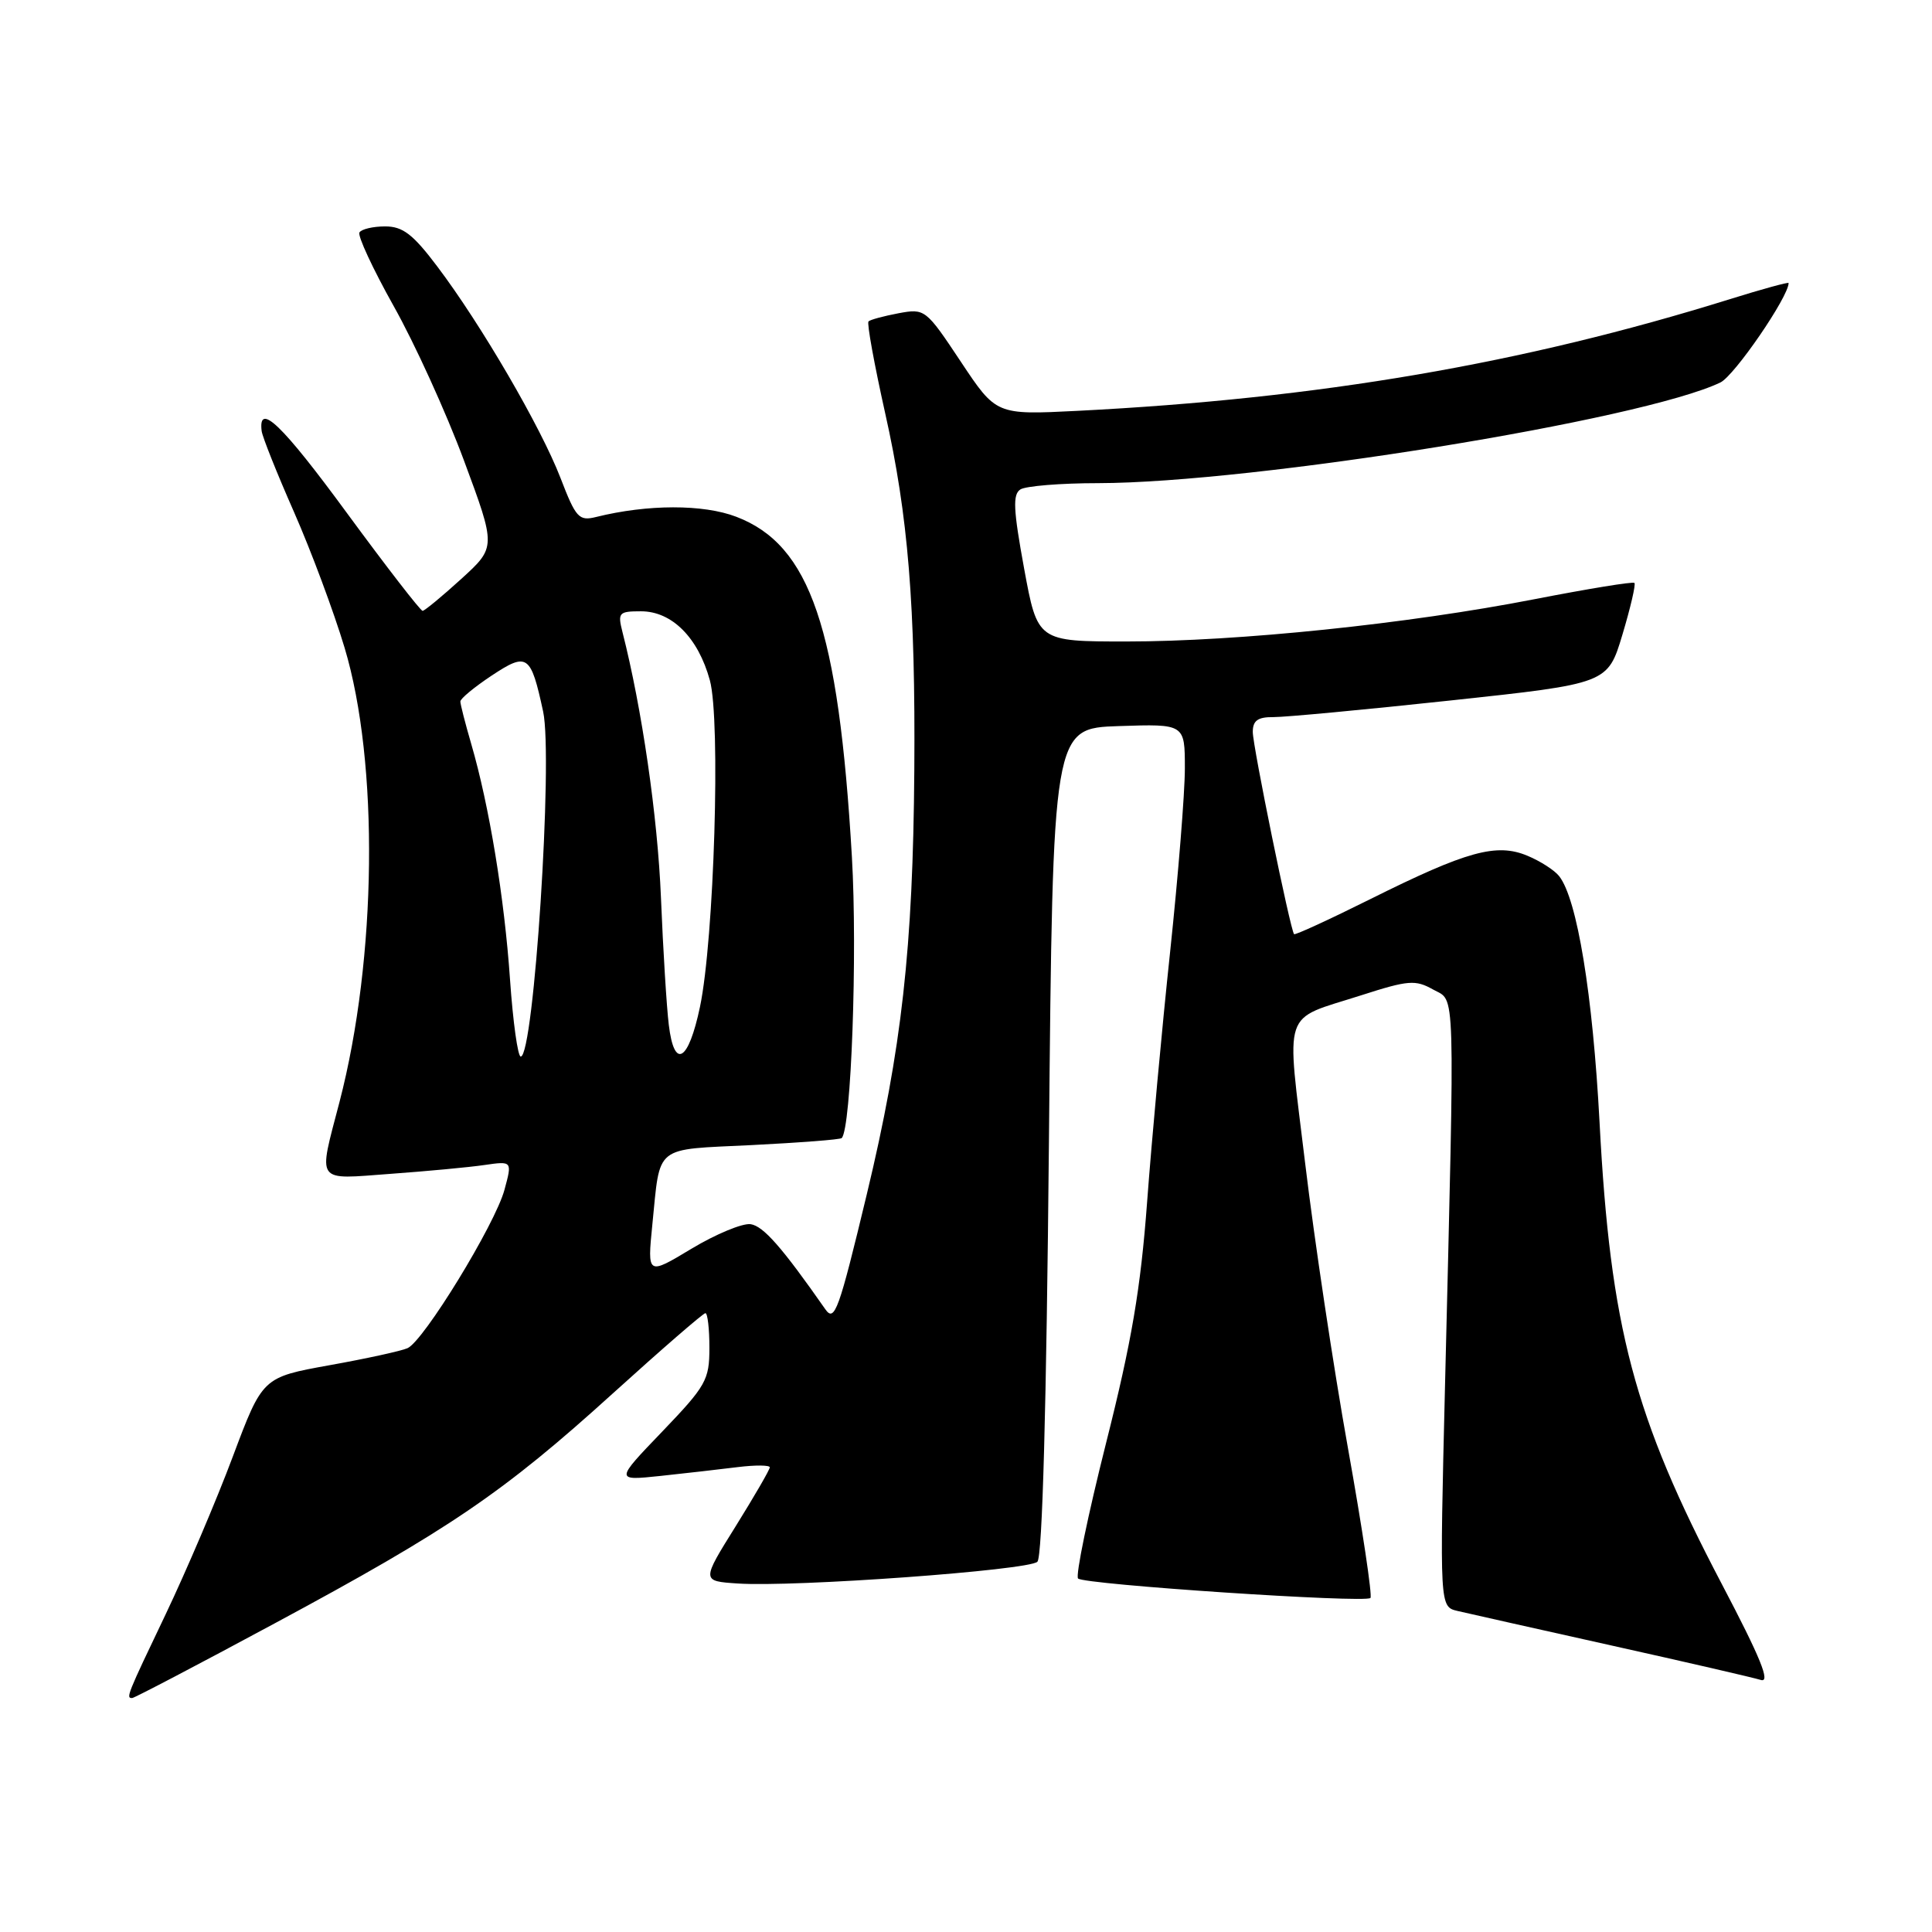 <?xml version="1.0" encoding="UTF-8" standalone="no"?>
<!DOCTYPE svg PUBLIC "-//W3C//DTD SVG 1.1//EN" "http://www.w3.org/Graphics/SVG/1.1/DTD/svg11.dtd" >
<svg xmlns="http://www.w3.org/2000/svg" xmlns:xlink="http://www.w3.org/1999/xlink" version="1.1" viewBox="0 0 256 256">
 <g >
 <path fill="currentColor"
d=" M 36.37 215.12 C 59.57 202.64 66.67 197.81 81.22 184.62 C 87.67 178.78 93.18 174.00 93.47 174.00 C 93.76 174.00 94.00 176.06 94.00 178.59 C 94.00 182.85 93.56 183.63 87.75 189.69 C 81.50 196.20 81.50 196.20 87.50 195.57 C 90.80 195.22 95.41 194.69 97.75 194.40 C 100.09 194.11 102.00 194.13 102.00 194.43 C 102.00 194.74 99.96 198.25 97.48 202.24 C 92.95 209.50 92.95 209.50 97.73 209.82 C 105.24 210.33 136.33 208.07 137.46 206.94 C 138.12 206.28 138.66 186.42 138.99 151.21 C 139.50 96.50 139.50 96.50 148.25 96.21 C 157.00 95.92 157.00 95.92 157.00 101.82 C 157.00 105.06 156.12 115.99 155.05 126.10 C 153.97 136.22 152.60 151.14 152.00 159.25 C 151.14 170.78 149.96 177.75 146.55 191.25 C 144.16 200.74 142.49 208.80 142.85 209.16 C 143.63 209.96 180.89 212.44 181.59 211.74 C 181.86 211.48 180.52 202.54 178.61 191.88 C 176.70 181.22 174.15 164.24 172.94 154.14 C 170.43 133.23 169.73 135.30 180.37 131.88 C 186.62 129.87 187.55 129.80 189.90 131.12 C 192.89 132.80 192.79 129.40 191.47 183.70 C 190.76 212.90 190.76 212.90 193.13 213.46 C 194.43 213.77 203.60 215.82 213.50 218.03 C 223.40 220.23 232.31 222.29 233.31 222.60 C 234.65 223.02 233.30 219.70 228.12 209.84 C 216.50 187.70 213.38 175.91 211.95 148.73 C 211.05 131.75 208.98 119.12 206.60 116.10 C 206.00 115.32 204.10 114.10 202.39 113.39 C 198.30 111.68 194.37 112.76 181.61 119.12 C 176.17 121.83 171.61 123.93 171.47 123.78 C 170.97 123.20 166.00 98.89 166.00 96.99 C 166.00 95.48 166.66 95.00 168.75 95.02 C 170.26 95.03 180.84 94.04 192.27 92.81 C 213.03 90.58 213.03 90.58 214.98 84.09 C 216.05 80.52 216.77 77.43 216.57 77.24 C 216.38 77.04 210.41 78.02 203.31 79.40 C 186.54 82.67 164.07 85.00 149.27 85.00 C 137.48 85.00 137.48 85.00 135.70 75.33 C 134.27 67.53 134.17 65.51 135.21 64.85 C 135.92 64.40 140.55 64.02 145.51 64.02 C 166.15 63.98 217.59 55.66 227.96 50.68 C 229.82 49.79 237.00 39.32 237.00 37.50 C 237.00 37.35 233.51 38.30 229.25 39.63 C 201.71 48.22 174.86 52.81 142.75 54.44 C 132.00 54.98 132.00 54.98 127.31 47.92 C 122.67 40.94 122.56 40.86 119.05 41.51 C 117.10 41.88 115.31 42.36 115.08 42.59 C 114.85 42.82 115.85 48.29 117.29 54.75 C 120.34 68.33 121.31 80.23 121.15 102.08 C 120.98 125.62 119.49 138.95 114.86 158.23 C 111.14 173.71 110.59 175.25 109.35 173.47 C 103.62 165.27 101.15 162.46 99.46 162.21 C 98.38 162.06 94.86 163.52 91.63 165.46 C 85.77 168.99 85.77 168.99 86.44 162.25 C 87.52 151.58 86.53 152.37 99.61 151.73 C 105.97 151.41 111.34 151.00 111.53 150.80 C 112.79 149.54 113.63 126.36 112.88 113.52 C 111.11 83.22 107.37 72.21 97.55 68.47 C 93.18 66.80 85.81 66.81 79.00 68.50 C 76.71 69.07 76.31 68.64 74.26 63.31 C 71.66 56.58 63.75 43.00 57.95 35.32 C 54.72 31.03 53.37 30.00 51.03 30.00 C 49.43 30.00 47.90 30.36 47.63 30.80 C 47.36 31.23 49.40 35.62 52.16 40.55 C 54.93 45.47 59.12 54.67 61.47 61.00 C 65.74 72.50 65.74 72.50 61.12 76.71 C 58.58 79.02 56.27 80.93 56.00 80.94 C 55.73 80.96 51.23 75.14 46.00 68.02 C 37.39 56.27 34.19 53.19 34.67 57.11 C 34.76 57.87 36.69 62.70 38.95 67.83 C 41.21 72.96 44.23 81.06 45.66 85.83 C 50.23 101.05 49.94 126.97 44.99 146.00 C 42.14 156.94 41.67 156.28 51.75 155.54 C 56.56 155.19 62.16 154.67 64.19 154.37 C 67.88 153.84 67.88 153.84 66.84 157.67 C 65.60 162.24 56.14 177.70 54.00 178.64 C 53.18 179.01 48.52 180.03 43.65 180.90 C 34.79 182.50 34.79 182.50 30.85 193.00 C 28.69 198.78 24.68 208.17 21.96 213.88 C 16.81 224.66 16.67 225.00 17.51 225.00 C 17.79 225.00 26.27 220.56 36.37 215.12 Z  M 67.58 129.79 C 66.84 118.99 64.82 106.73 62.44 98.57 C 61.65 95.86 61.00 93.33 61.00 92.95 C 61.00 92.57 62.86 91.04 65.13 89.53 C 69.88 86.39 70.33 86.70 71.97 94.29 C 73.30 100.49 70.74 140.00 69.00 140.00 C 68.61 140.00 67.97 135.41 67.58 129.79 Z  M 88.62 135.81 C 88.33 133.44 87.86 125.85 87.58 118.94 C 87.14 108.19 85.06 93.87 82.48 83.75 C 81.83 81.18 81.99 81.00 84.94 81.00 C 89.03 81.00 92.51 84.48 94.06 90.14 C 95.51 95.44 94.63 124.45 92.75 133.42 C 91.22 140.69 89.34 141.77 88.62 135.81 Z "/>
</g>
</svg>